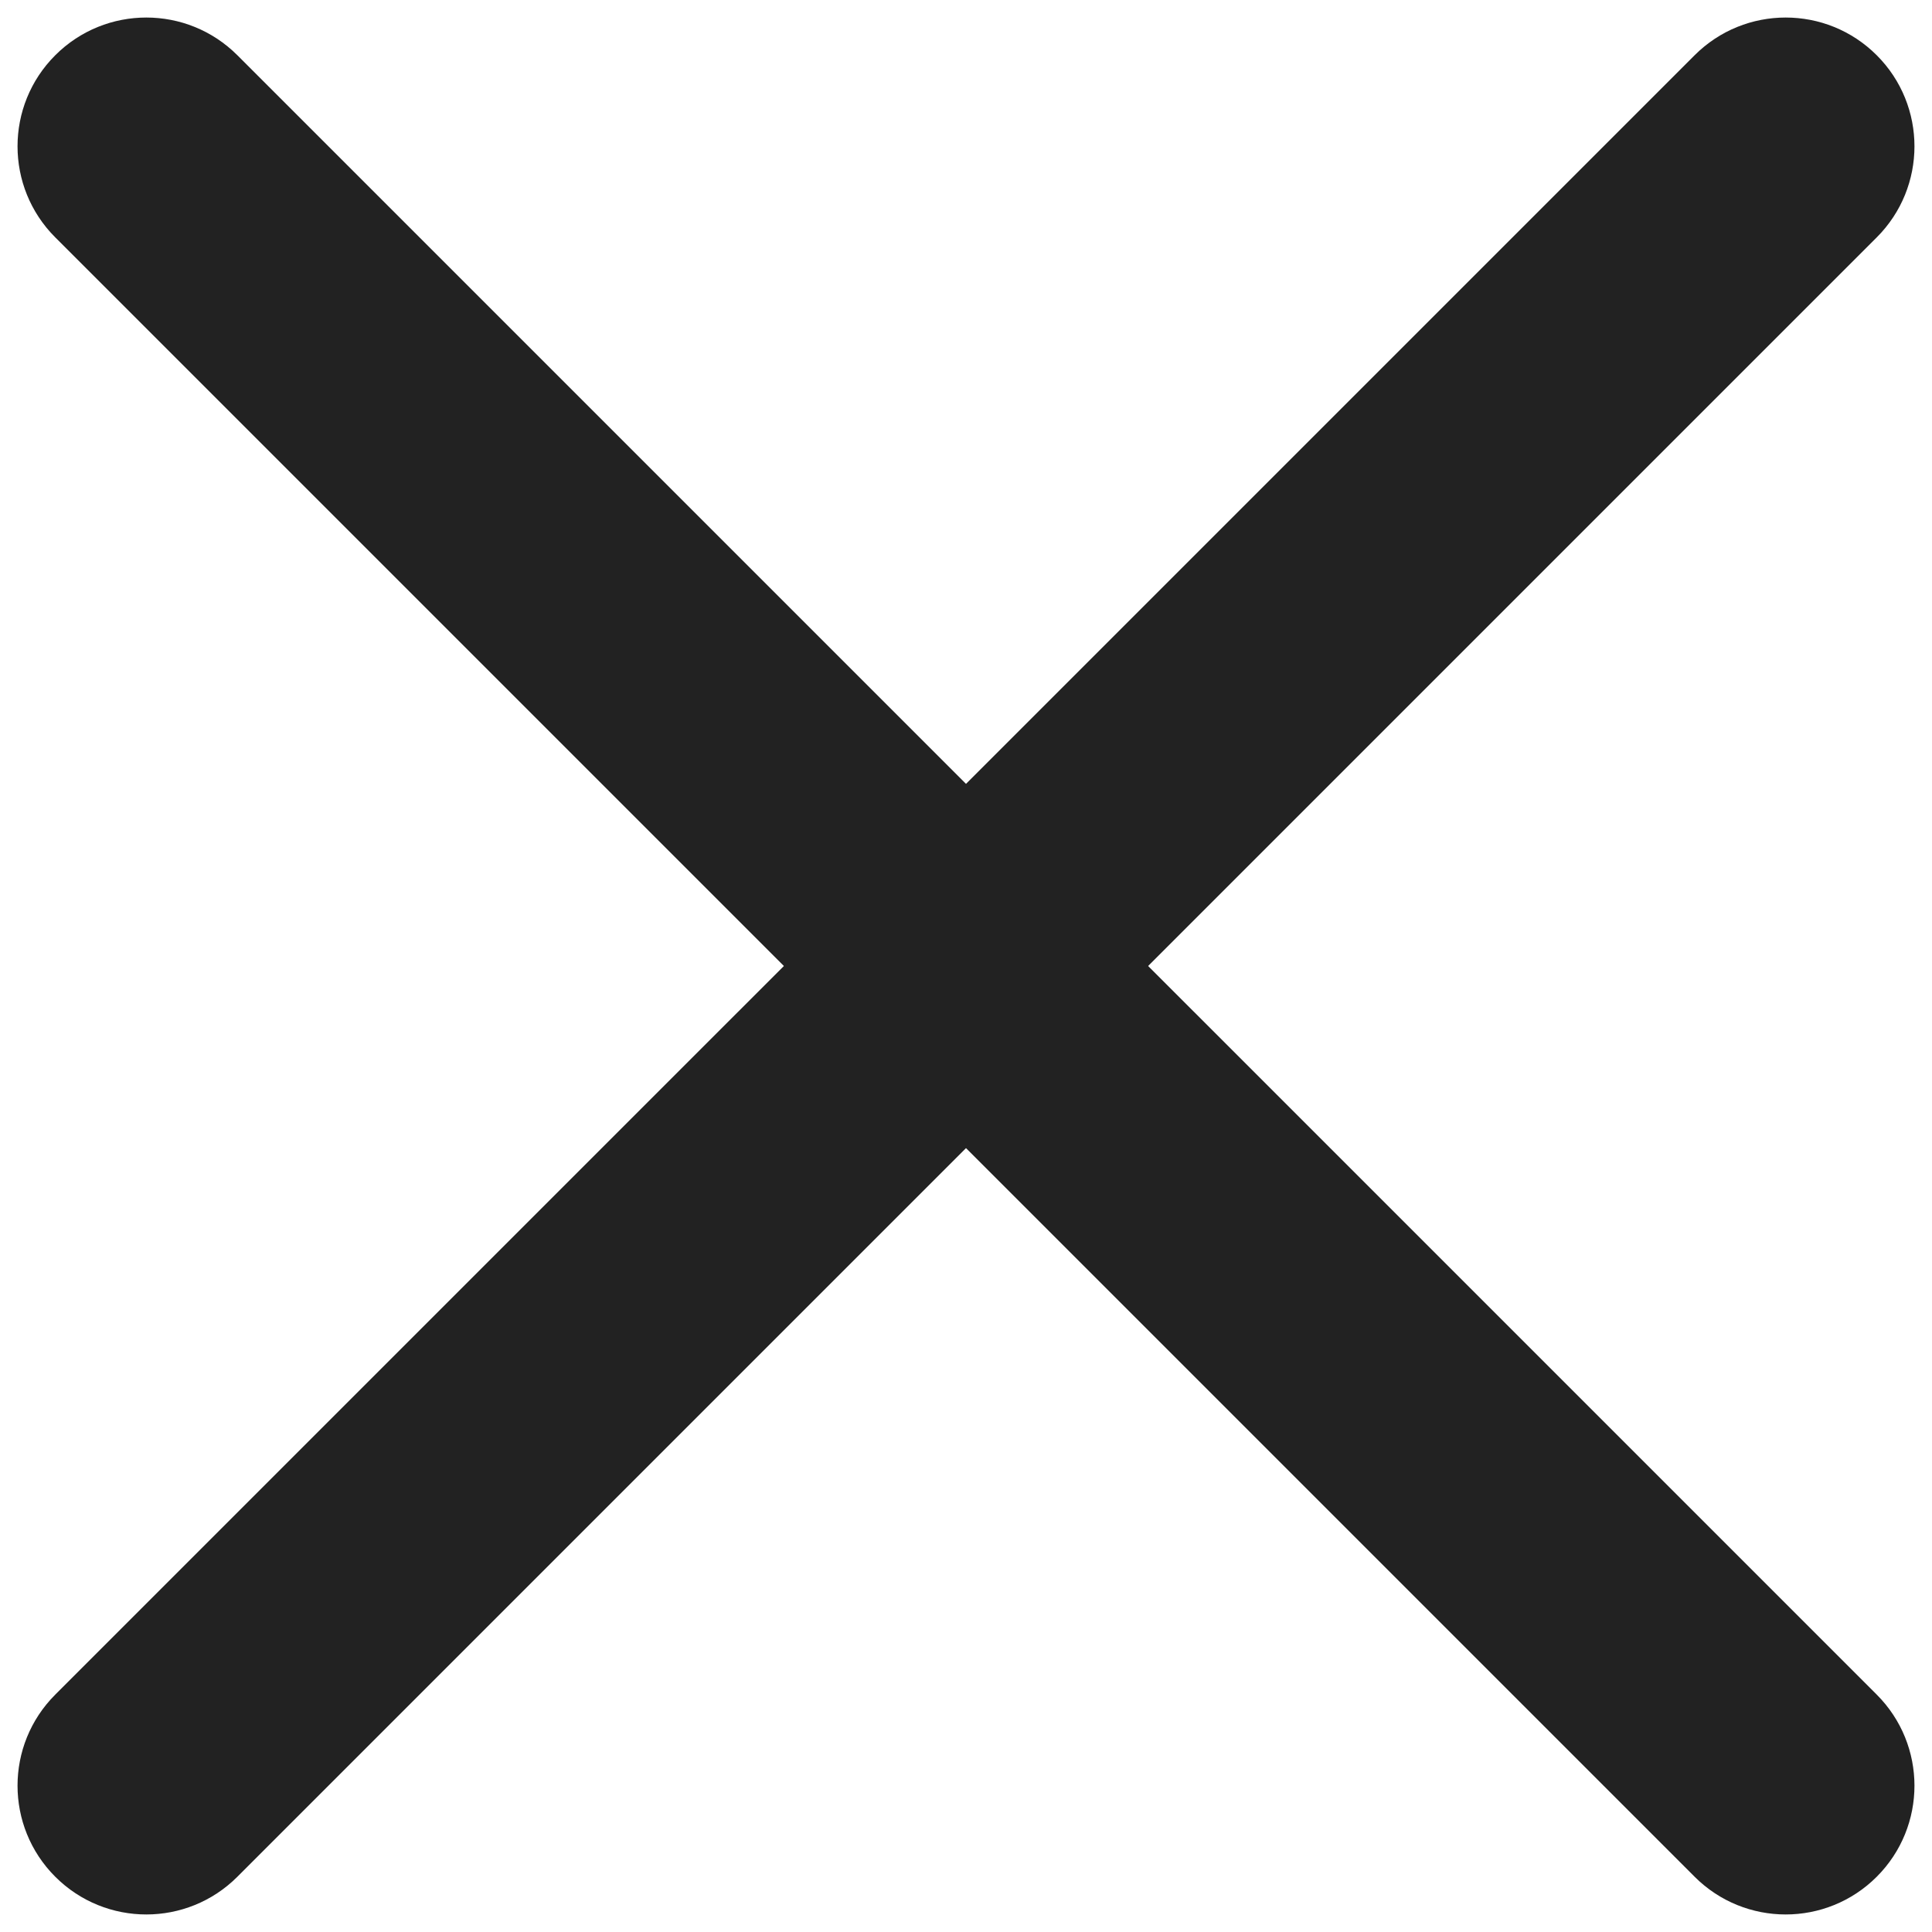 <svg width="30" height="30" viewBox="0 0 30 30" fill="none" xmlns="http://www.w3.org/2000/svg">
<path d="M16.414 13.586C15.633 12.805 14.367 12.805 13.586 13.586L0.858 26.314C0.077 27.095 0.077 28.361 0.858 29.142C1.639 29.923 2.905 29.923 3.686 29.142L15 17.828L26.314 29.142C27.095 29.923 28.361 29.923 29.142 29.142C29.923 28.361 29.923 27.095 29.142 26.314L16.414 13.586ZM17 17V15H13V17H17Z" fill="#222222"/>
<path d="M13.586 16.414C14.367 17.195 15.633 17.195 16.414 16.414L29.142 3.686C29.923 2.905 29.923 1.639 29.142 0.858C28.361 0.077 27.095 0.077 26.314 0.858L15 12.172L3.686 0.858C2.905 0.077 1.639 0.077 0.858 0.858C0.077 1.639 0.077 2.905 0.858 3.686L13.586 16.414ZM13 13V15H17V13H13Z" fill="#222222"/>
</svg>
